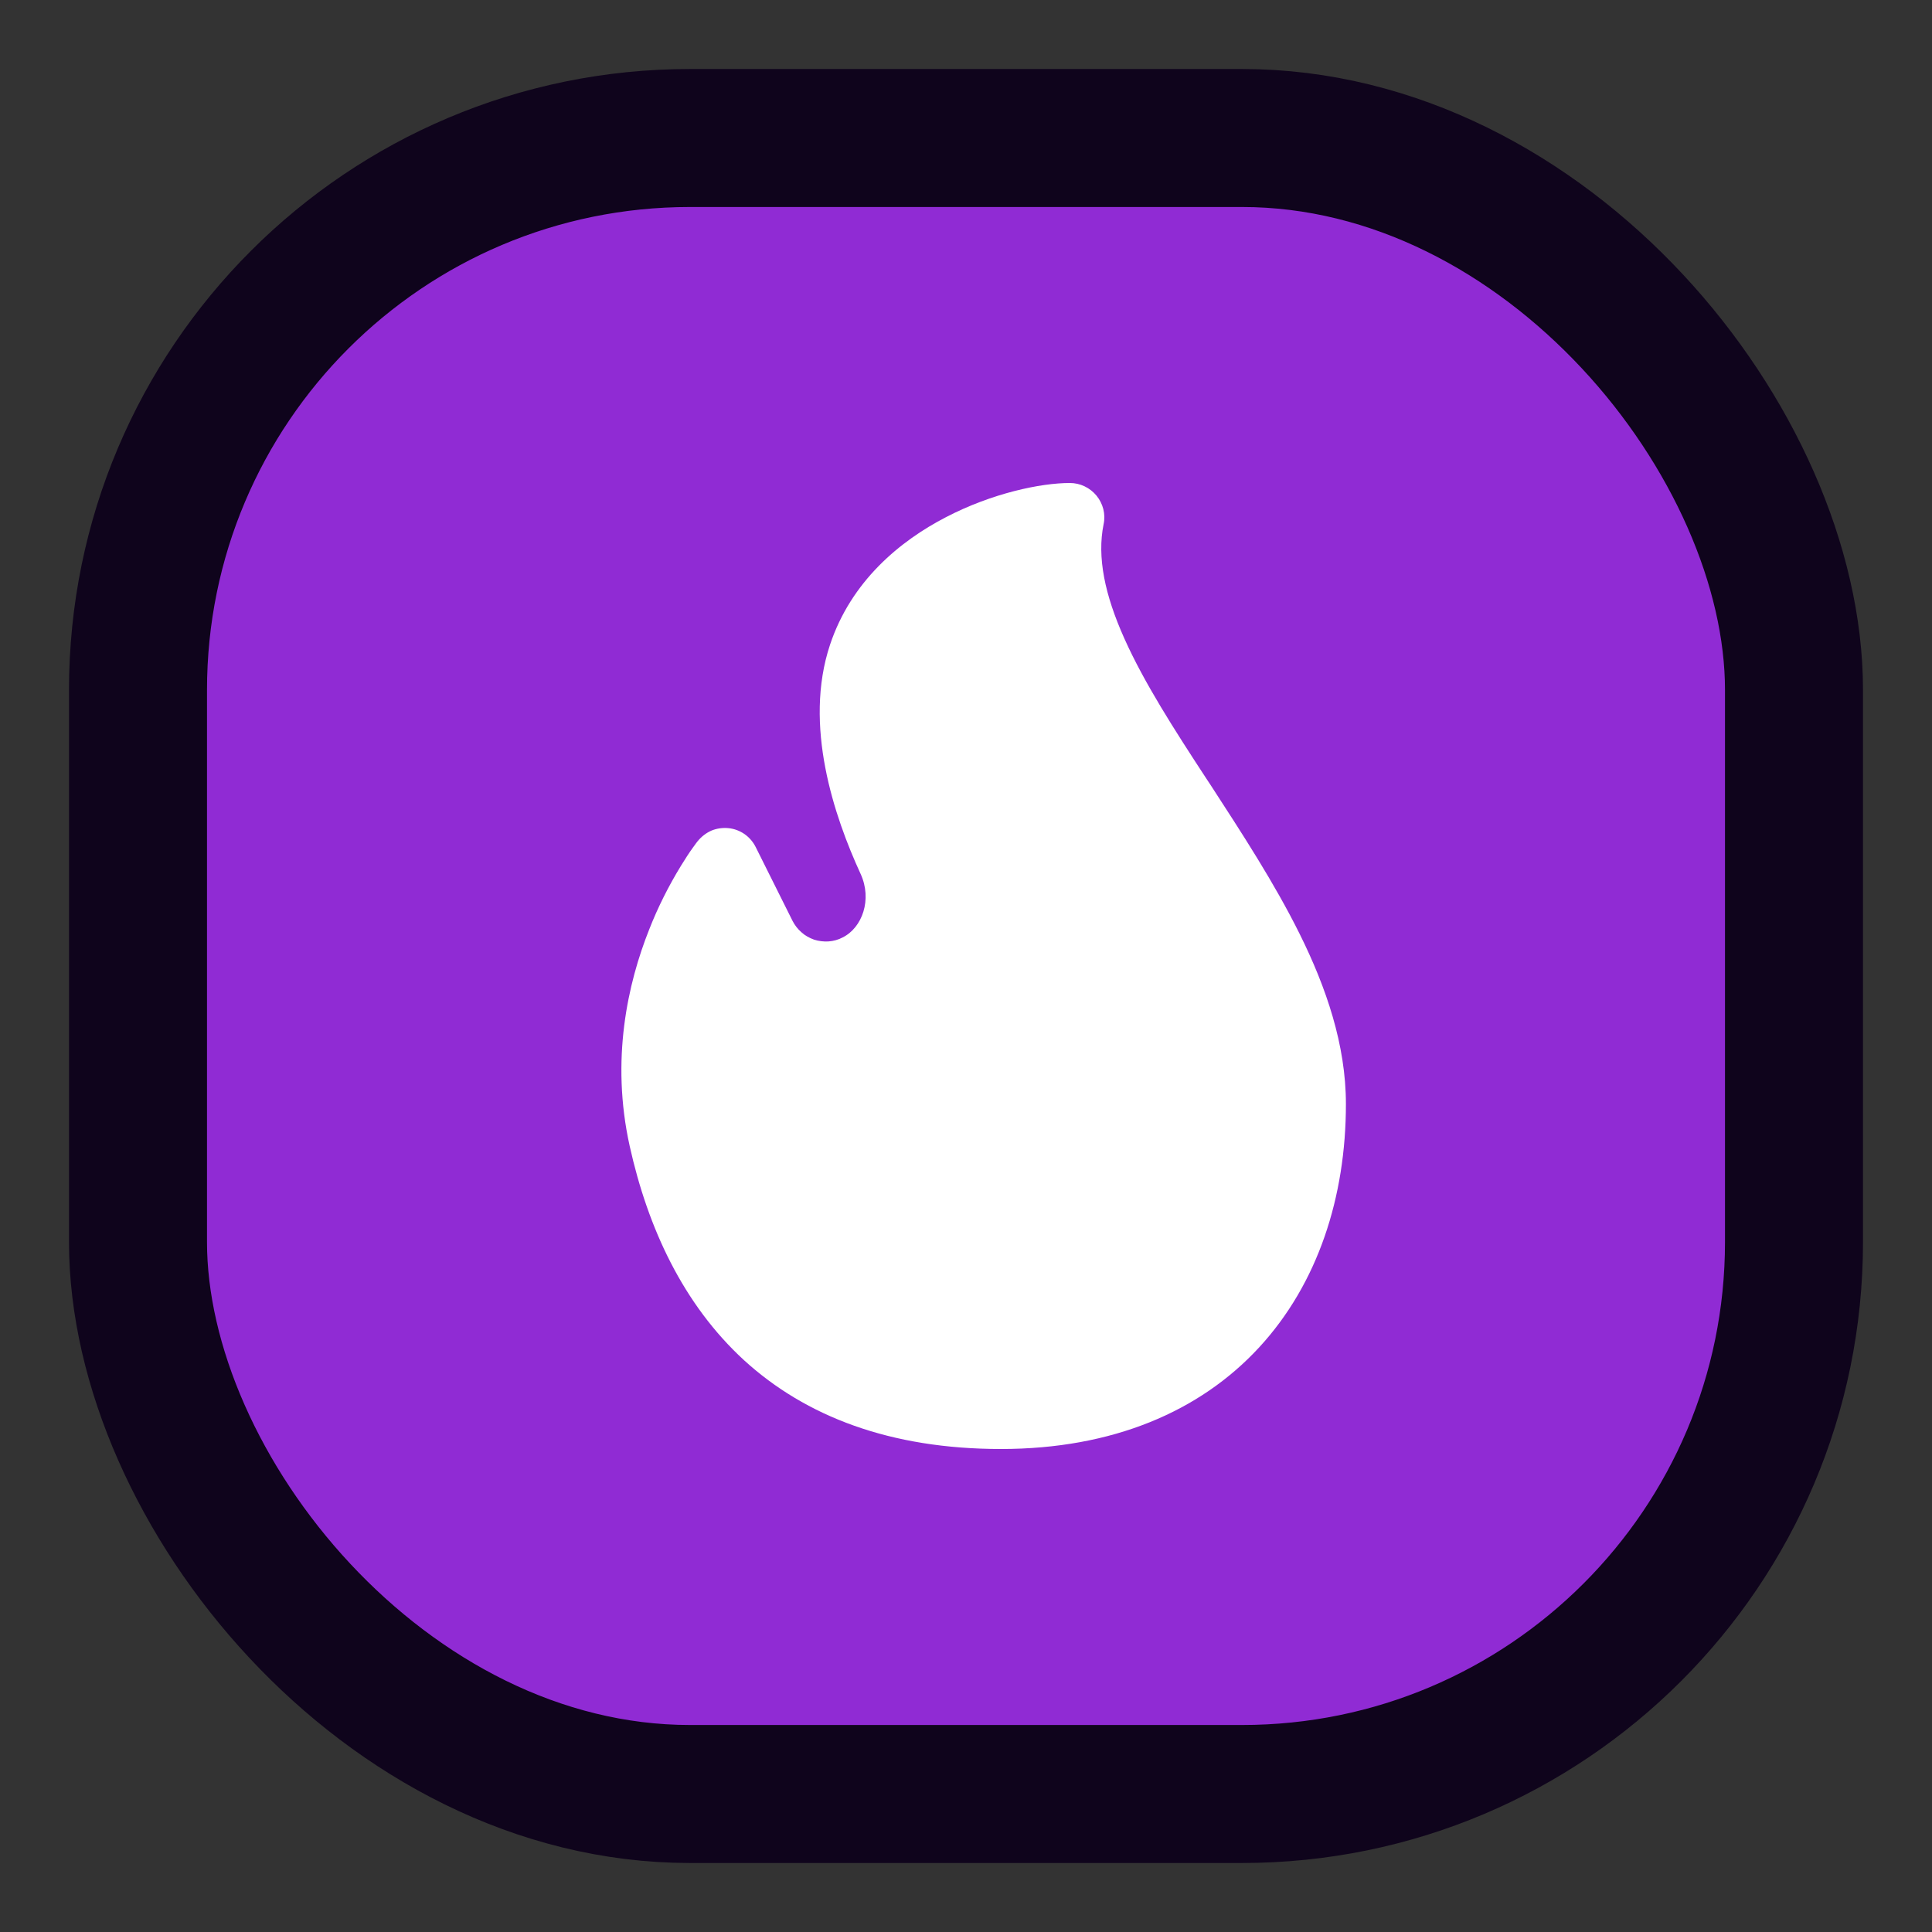 <svg width="14" height="14" viewBox="0 0 14 14" fill="none" xmlns="http://www.w3.org/2000/svg">
<rect x="0" y="0" width="14" height="14" fill="#333333" stroke="none"/>
<rect x="1" y="1" width="12" height="12" rx="4" fill="#902BD4"/>
<rect x="1" y="1" width="12" height="12" rx="4" stroke="#0F041C"/>
<path d="M5.056 6.095L5.055 6.096L5.053 6.099L5.045 6.109L5.019 6.145C4.997 6.175 4.969 6.218 4.935 6.273C4.845 6.42 4.767 6.575 4.704 6.736C4.549 7.126 4.424 7.678 4.563 8.305C4.695 8.899 4.95 9.451 5.392 9.857C5.838 10.264 6.451 10.5 7.253 10.5C8.061 10.5 8.695 10.229 9.124 9.764C9.55 9.302 9.753 8.674 9.753 8C9.753 7.571 9.61 7.155 9.418 6.768C9.235 6.399 8.998 6.036 8.776 5.694L8.743 5.644C8.506 5.282 8.291 4.947 8.148 4.628C8.005 4.309 7.949 4.038 7.997 3.799C8.005 3.763 8.004 3.725 7.995 3.689C7.986 3.654 7.969 3.62 7.946 3.592C7.922 3.563 7.893 3.54 7.859 3.524C7.826 3.508 7.789 3.5 7.752 3.5C7.541 3.5 7.189 3.574 6.856 3.747C6.519 3.921 6.168 4.213 6.015 4.671C5.82 5.256 6.045 5.916 6.236 6.332C6.322 6.518 6.248 6.723 6.106 6.793C6.075 6.81 6.04 6.819 6.004 6.822C5.969 6.824 5.933 6.82 5.899 6.809C5.866 6.797 5.834 6.78 5.808 6.756C5.781 6.733 5.759 6.704 5.743 6.673L5.476 6.138C5.457 6.1 5.429 6.068 5.395 6.044C5.36 6.02 5.32 6.005 5.278 6.001C5.236 5.997 5.194 6.003 5.155 6.019C5.117 6.036 5.083 6.062 5.056 6.095Z" fill="white"/>
</svg>
